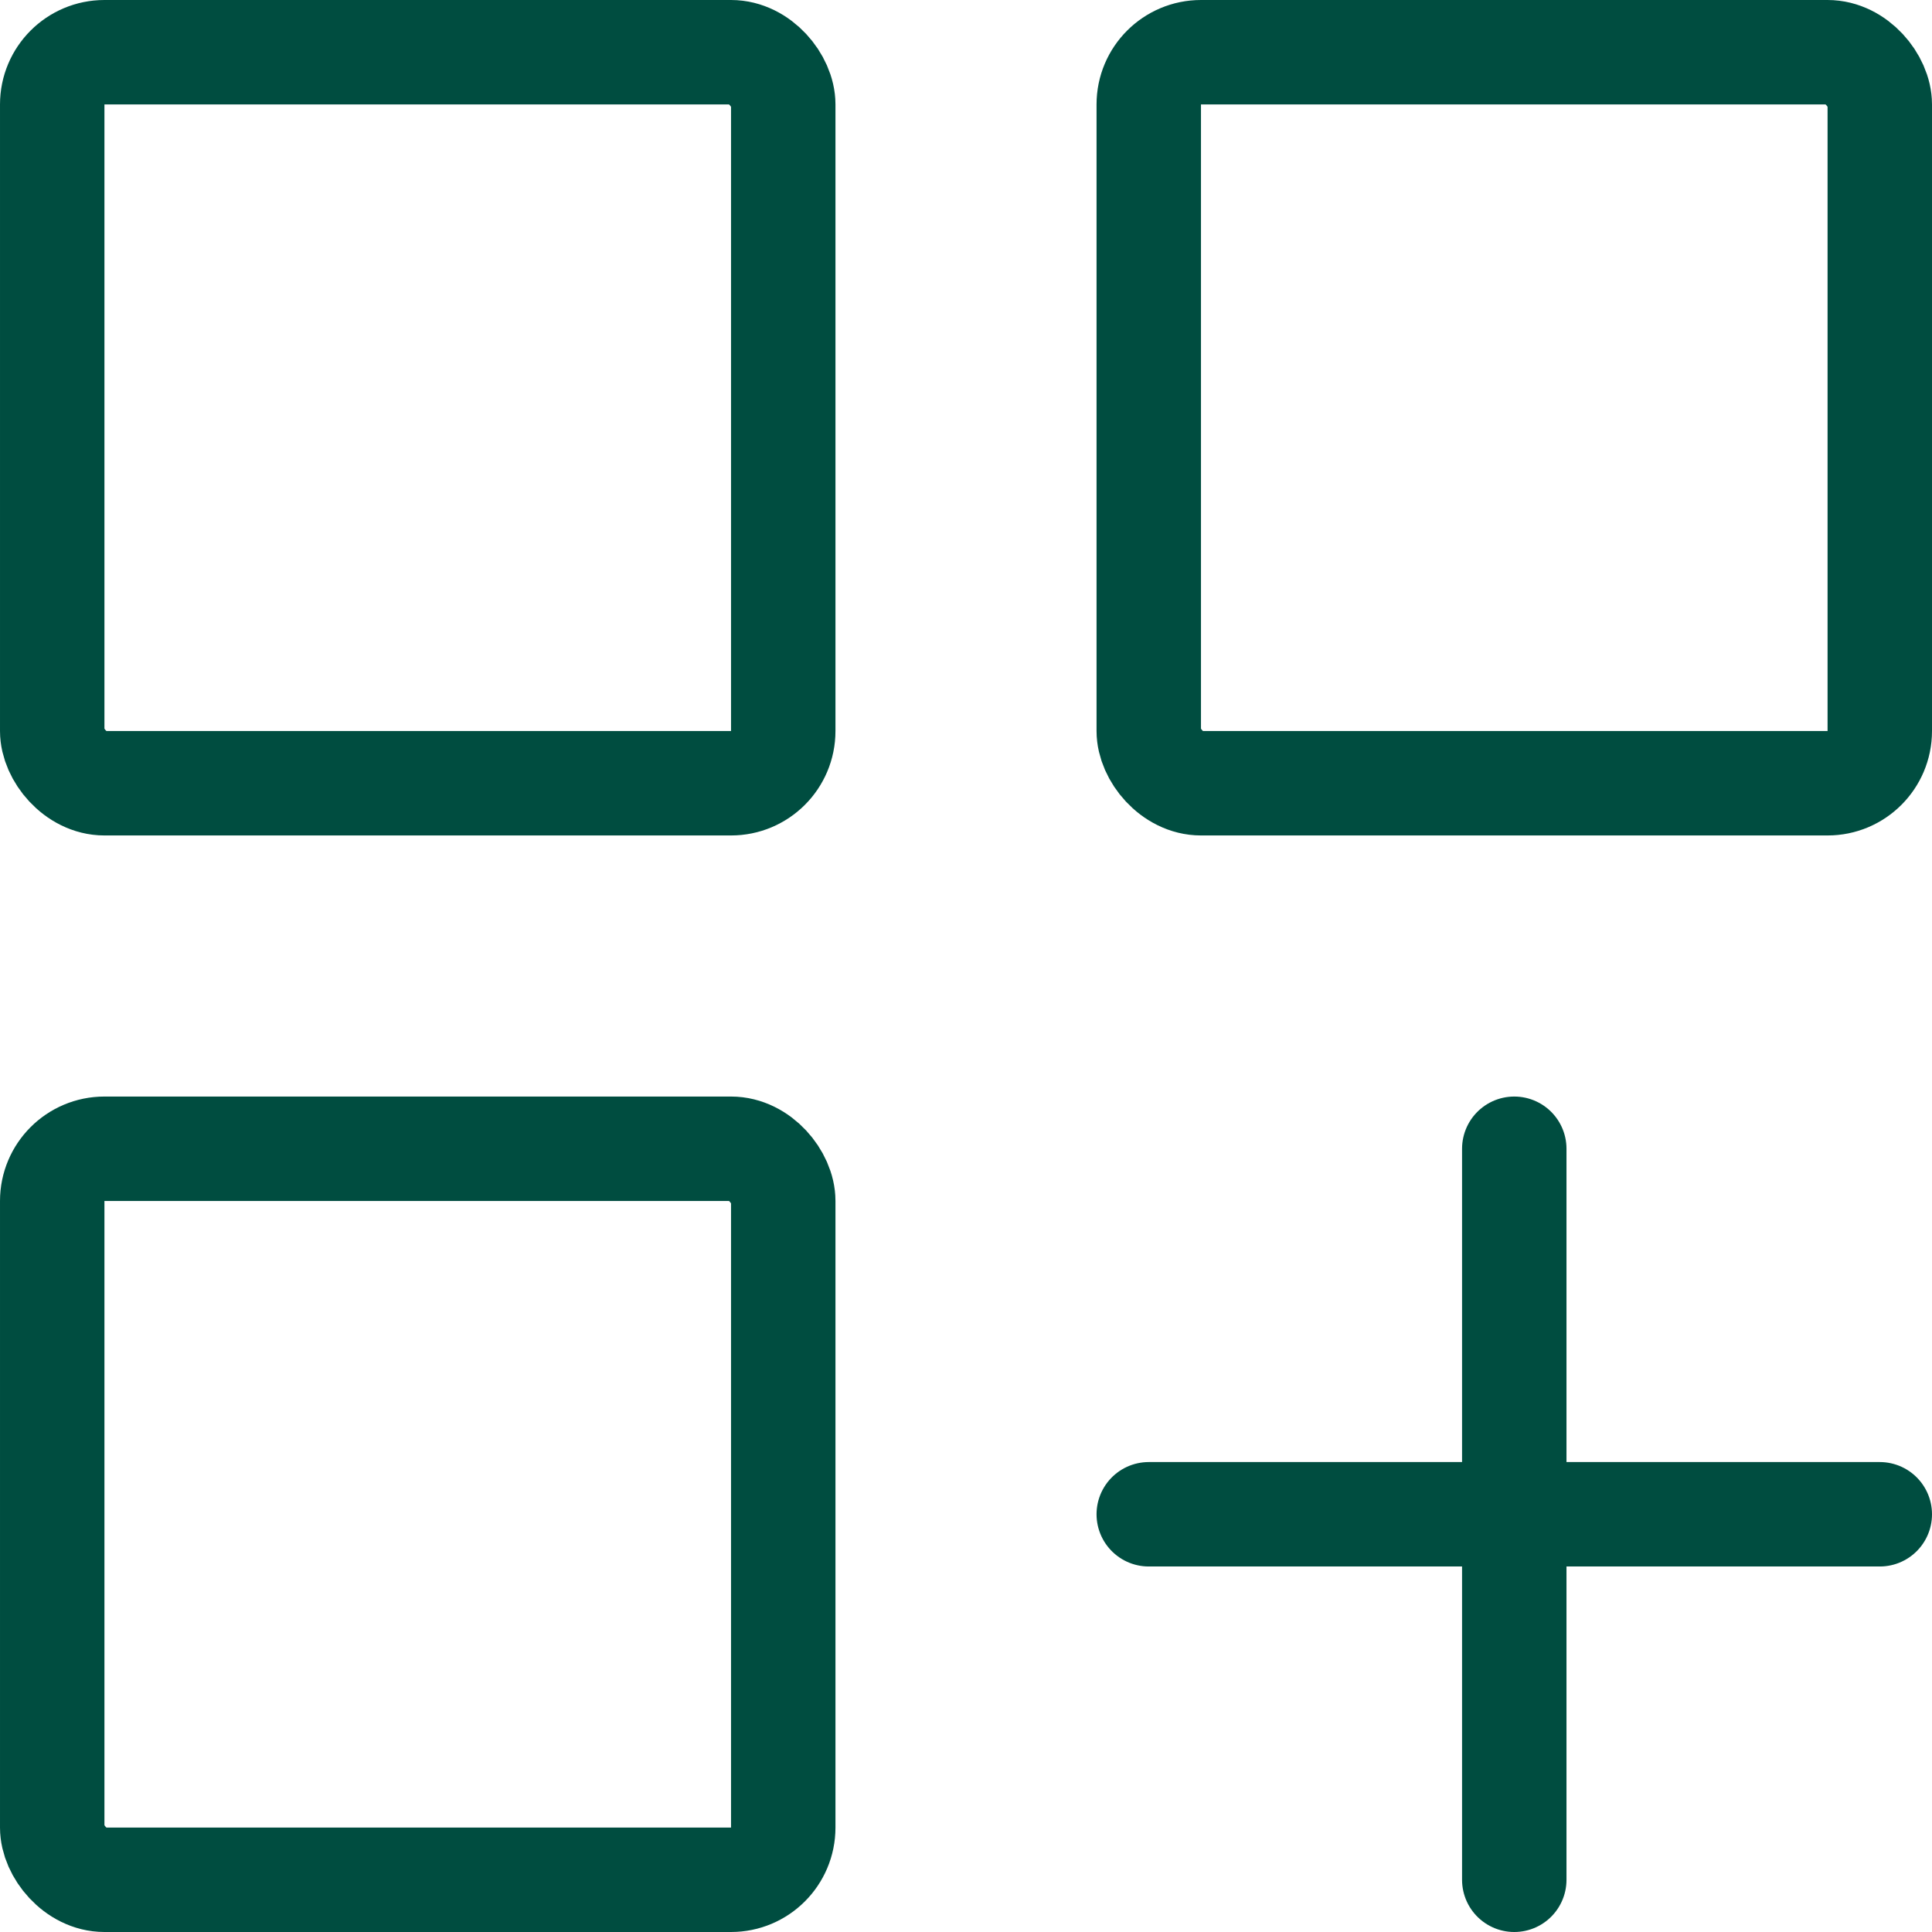 <svg width="37" height="37" viewBox="0 0 37 37" fill="none" xmlns="http://www.w3.org/2000/svg">
<rect x="1" y="1" width="14" height="14" rx="1" stroke="#004D40" stroke-width="2" stroke-linecap="round"/>
<rect x="1" y="22" width="14" height="14" rx="1" stroke="#004D40" stroke-width="2" stroke-linecap="round"/>
<rect x="22" y="1" width="14" height="14" rx="1" stroke="#004D40" stroke-width="2" stroke-linecap="round"/>
<path d="M29 22V36" stroke="#004D40" stroke-width="2" stroke-linecap="round"/>
<path d="M36 29L22 29" stroke="#004D40" stroke-width="2" stroke-linecap="round"/>
</svg>
